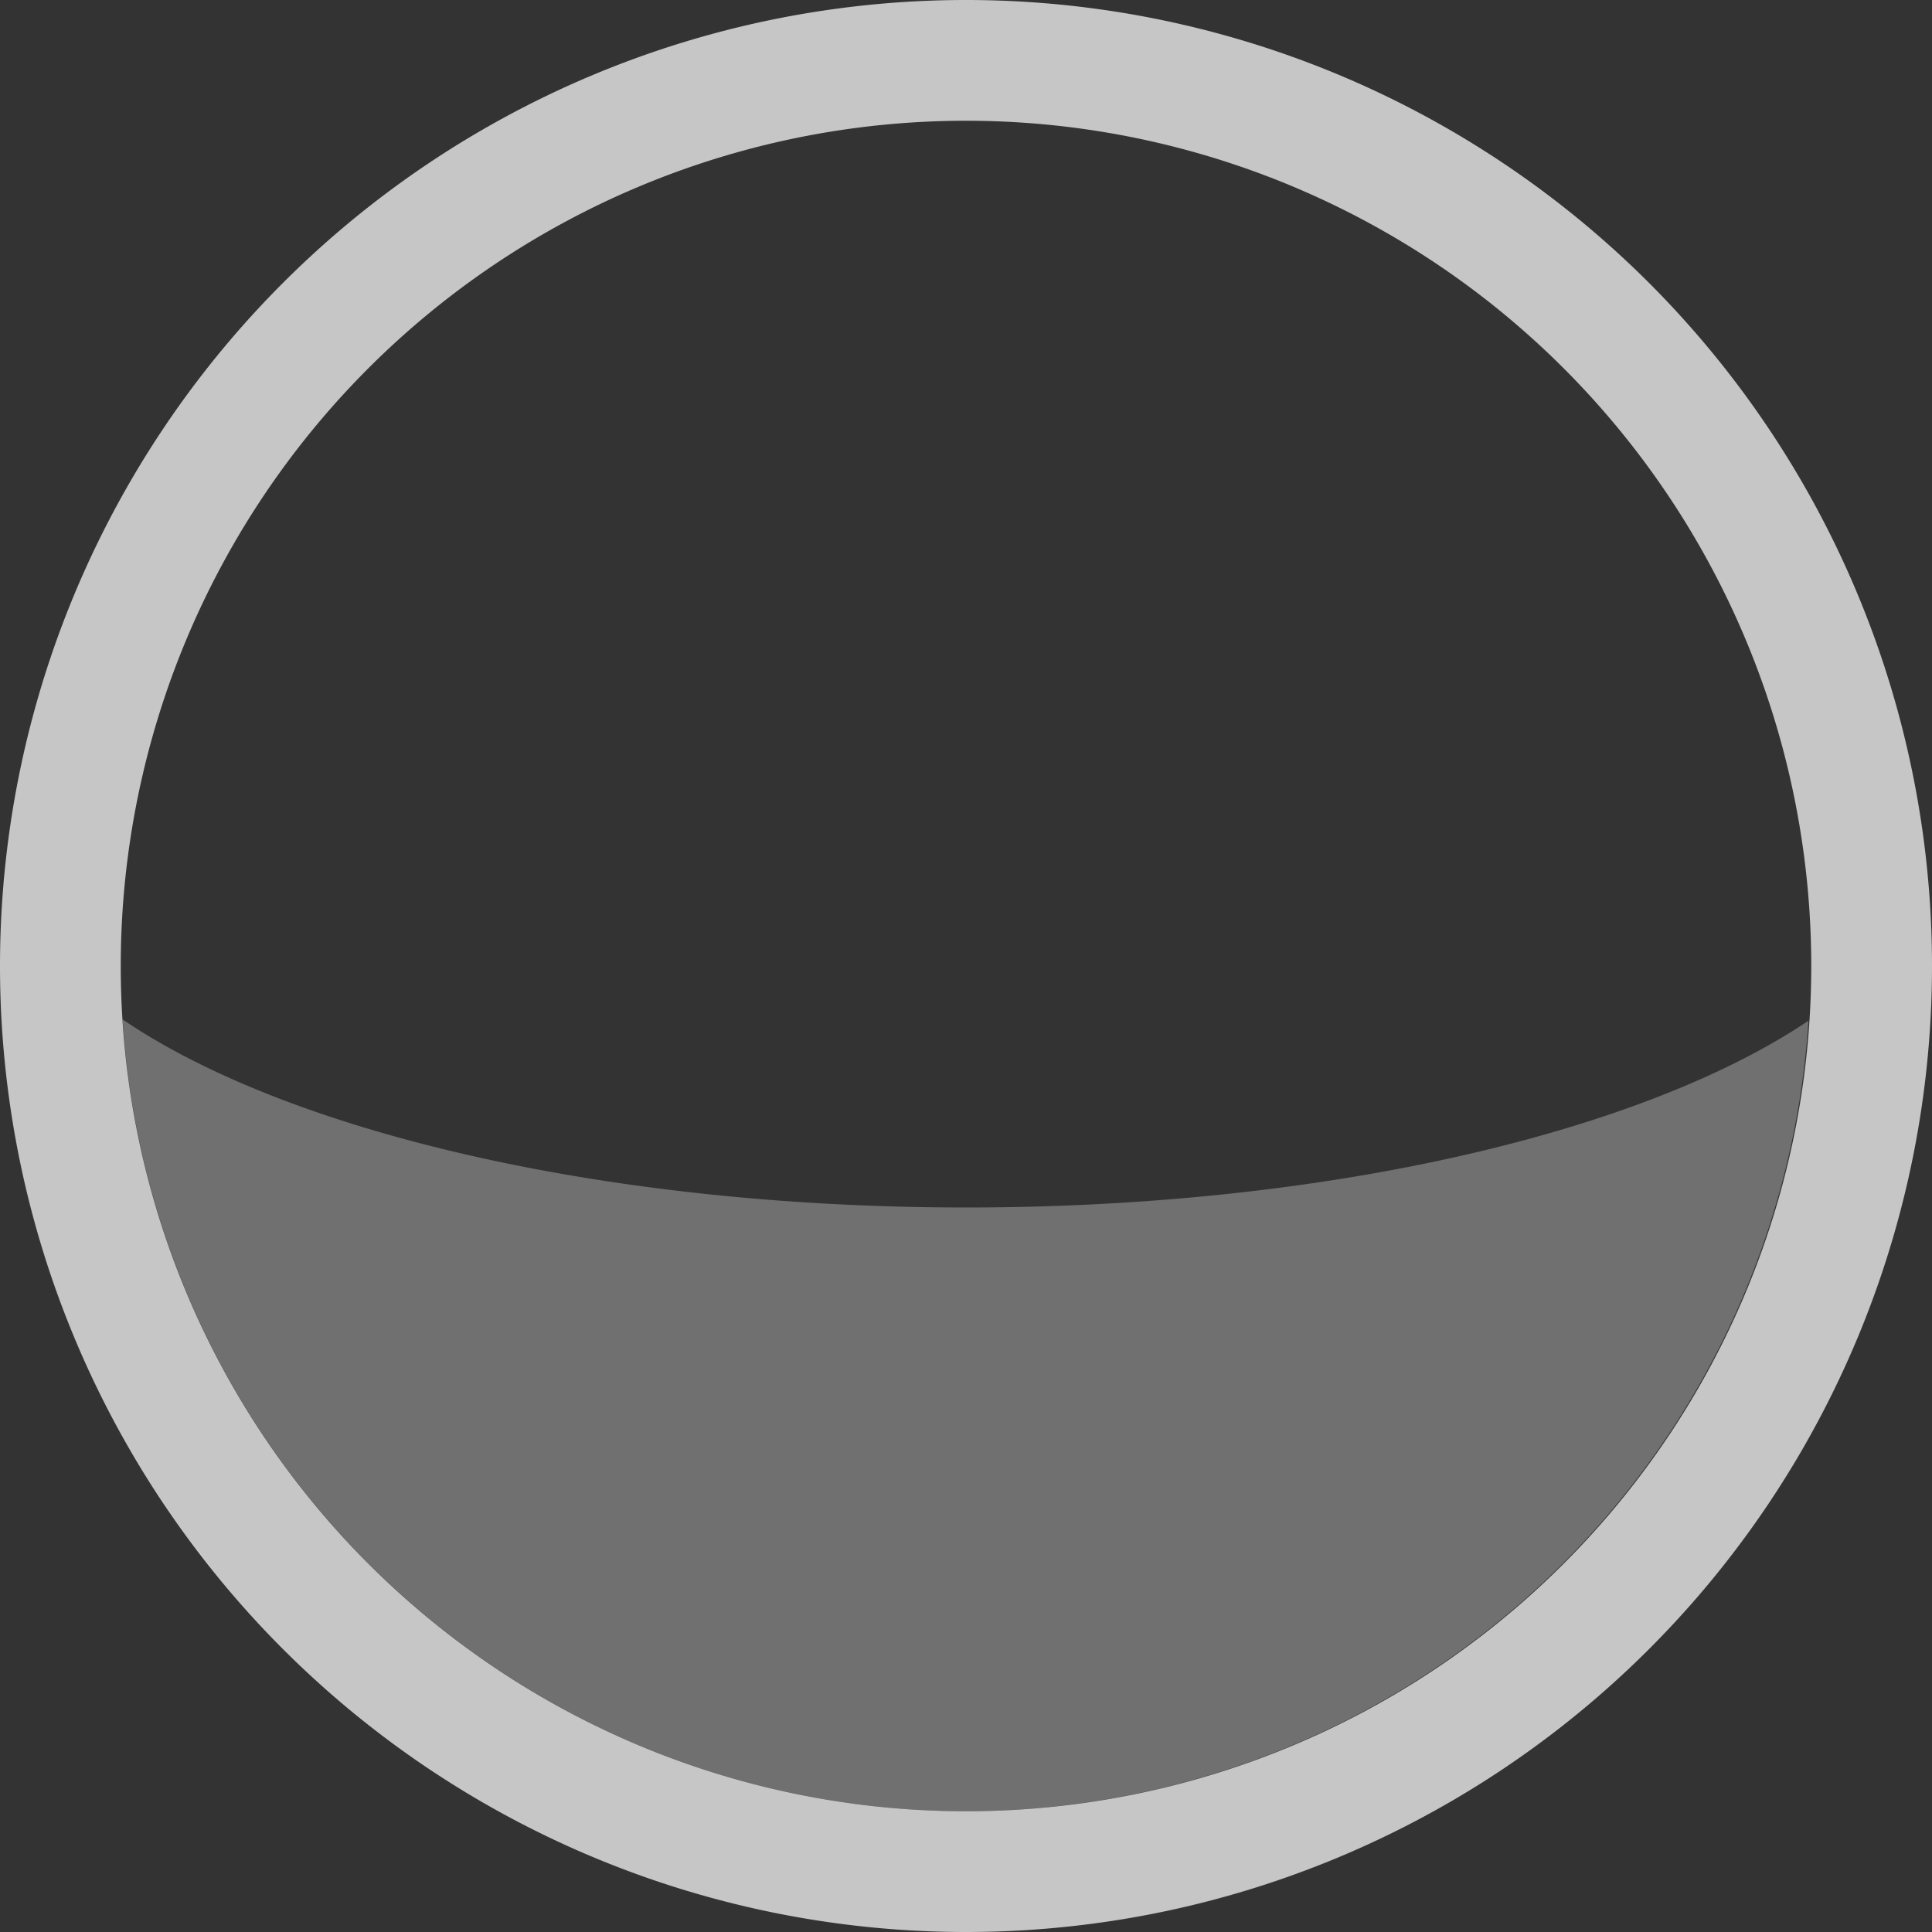 <?xml version="1.0" encoding="UTF-8" standalone="no"?>
<!-- Created with Inkscape (http://www.inkscape.org/) -->

<svg
   xmlns:dc="http://purl.org/dc/elements/1.1/"
   xmlns:cc="http://creativecommons.org/ns#"
   xmlns:rdf="http://www.w3.org/1999/02/22-rdf-syntax-ns#"
   xmlns:svg="http://www.w3.org/2000/svg"
   xmlns="http://www.w3.org/2000/svg"
   xmlns:sodipodi="http://sodipodi.sourceforge.net/DTD/sodipodi-0.dtd"
   xmlns:inkscape="http://www.inkscape.org/namespaces/inkscape"
   width="16"
   height="16"
   id="svg2"
   version="1.1"
   inkscape:version="0.91 r13725"
   viewBox="0 0 16 16"
   sodipodi:docname="kstars_horizon.svg">
  <rect x="0" y="0" width="16" height="16" fill="#333333" stroke="none"/>
  <defs
     id="defs4">
    <style
       type="text/css"
       id="current-color-scheme">
      .ColorScheme-Text {
        color:#4d4d4d;
      }
      .ColorScheme-Background {
        color:#eff0f1;
      }
      .ColorScheme-Highlight {
        color:#3daee9;
      }
      .ColorScheme-ViewText {
        color:#31363b;
      }
      .ColorScheme-ViewBackground {
        color:#fcfcfc;
      }
      .ColorScheme-ViewHover {
        color:#93cee9;
      }
      .ColorScheme-ViewFocus{
        color:#3daee9;
      }
      .ColorScheme-ButtonText {
        color:#31363b;
      }
      .ColorScheme-ButtonBackground {
        color:#eff0f1;
      }
      .ColorScheme-ButtonHover {
        color:#93cee9;
      }
      .ColorScheme-ButtonFocus{
        color:#3daee9;
      }
      </style>
  </defs>
  <sodipodi:namedview
     id="base"
     pagecolor="#ffffff"
     bordercolor="#666666"
     borderopacity="1.0"
     inkscape:pageopacity="0.0"
     inkscape:pageshadow="2"
     inkscape:zoom="27.272728"
     inkscape:cx="7.2829205"
     inkscape:cy="10.871306"
     inkscape:document-units="px"
     inkscape:current-layer="layer1"
     showgrid="false"
     inkscape:showpageshadow="false"
     units="px"
     inkscape:window-width="1600"
     inkscape:window-height="847"
     inkscape:window-x="0"
     inkscape:window-y="30"
     inkscape:window-maximized="1"
     inkscape:object-nodes="true"
     inkscape:snap-bbox="true"
     showguides="false">
    <inkscape:grid
       type="xygrid"
       id="grid4120" />
    <sodipodi:guide
       position="2,20"
       orientation="18,0"
       id="guide4126" />
    <sodipodi:guide
       position="2,2"
       orientation="0,18"
       id="guide4128" />
    <sodipodi:guide
       position="20,2"
       orientation="-18,0"
       id="guide4130" />
    <sodipodi:guide
       position="20,20"
       orientation="0,-18"
       id="guide4132" />
    <sodipodi:guide
       position="3,19"
       orientation="16,0"
       id="guide4134" />
    <sodipodi:guide
       position="3,3"
       orientation="0,16"
       id="guide4136" />
    <sodipodi:guide
       position="19,3"
       orientation="-16,0"
       id="guide4138" />
    <sodipodi:guide
       position="19,19"
       orientation="0,-16"
       id="guide4140" />
    <sodipodi:guide
       position="19,13"
       orientation="-6,0"
       id="guide4199" />
    <sodipodi:guide
       position="19,19"
       orientation="0,-6"
       id="guide4201" />
  </sodipodi:namedview>
  <g
     inkscape:label="Capa 1"
     inkscape:groupmode="layer"
     id="layer1"
     transform="translate(0,-1036.362)">
    <g
       id="g4162"
       transform="translate(-3,3)">
      <path
         id="path4165"
         transform="translate(0,1030.362)"
         d="m 3.035,10.264 c -0.002,0.023 -0.002,0.047 -0.004,0.07 a 8,8 0 0 1 0.008,-0.059 c -9.666e-4,-0.004 -0.003,-0.008 -0.004,-0.012 z M 4.016,11.443 A 7,7 0 0 0 11,18 7,7 0 0 0 17.977,11.453 C 16.603,12.378 13.987,13 11,13 8.003,12.999 5.384,12.373 4.016,11.443 Z M 18.965,11.688 a 8,8 0 0 1 -0.055,0.453 c 0.022,-0.15 0.042,-0.3 0.055,-0.453 z M 3.041,11.818 c 0.082,0.807 0.284,1.577 0.588,2.295 A 8,8 0 0 1 3.041,11.818 Z m 15.82,0.633 a 8,8 0 0 1 -0.105,0.482 c 0.04,-0.159 0.076,-0.319 0.105,-0.482 z m -0.184,0.783 a 8,8 0 0 1 -0.152,0.459 c 0.054,-0.152 0.107,-0.303 0.152,-0.459 z m -0.26,0.75 a 8,8 0 0 1 -0.209,0.467 c 0.074,-0.154 0.145,-0.308 0.209,-0.467 z M 3.631,14.115 c 0.104,0.245 0.219,0.485 0.346,0.717 A 8,8 0 0 1 3.631,14.115 Z M 18.094,14.689 a 8,8 0 0 1 -0.24,0.422 c 0.083,-0.139 0.165,-0.278 0.24,-0.422 z M 4.08,15 c 0.095,0.164 0.191,0.33 0.297,0.486 A 8,8 0 0 1 4.08,15 Z m 13.598,0.398 a 8,8 0 0 1 -0.232,0.326 c 0.079,-0.108 0.159,-0.214 0.232,-0.326 z m -13.062,0.406 c 0.078,0.104 0.153,0.21 0.236,0.311 A 8,8 0 0 1 4.615,15.805 Z M 17.217,16.031 a 8,8 0 0 1 -0.27,0.305 c 0.091,-0.101 0.184,-0.199 0.27,-0.305 z M 5.121,16.412 c 0.086,0.093 0.17,0.188 0.26,0.277 A 8,8 0 0 1 5.121,16.412 Z m 11.568,0.207 a 8,8 0 0 1 -0.277,0.26 c 0.093,-0.086 0.188,-0.17 0.277,-0.26 z M 5.664,16.947 c 0.101,0.091 0.199,0.184 0.305,0.27 A 8,8 0 0 1 5.664,16.947 Z m 10.451,0.201 a 8,8 0 0 1 -0.311,0.236 c 0.104,-0.079 0.21,-0.153 0.311,-0.236 z m -9.84,0.297 c 0.108,0.079 0.214,0.159 0.326,0.232 A 8,8 0 0 1 6.275,17.445 Z m 9.211,0.178 A 8,8 0 0 1 15,17.92 c 0.164,-0.095 0.33,-0.191 0.486,-0.297 z m -8.598,0.23 c 0.139,0.083 0.278,0.165 0.422,0.24 a 8,8 0 0 1 -0.422,-0.24 z m 7.943,0.17 a 8,8 0 0 1 -0.717,0.346 c 0.245,-0.104 0.485,-0.219 0.717,-0.346 z m -7.283,0.186 c 0.154,0.074 0.308,0.145 0.467,0.209 A 8,8 0 0 1 7.549,18.209 Z m 6.564,0.162 a 8,8 0 0 1 -2.295,0.588 c 0.807,-0.082 1.577,-0.284 2.295,-0.588 z m -5.807,0.154 c 0.152,0.054 0.303,0.107 0.459,0.152 A 8,8 0 0 1 8.307,18.525 Z m 0.76,0.23 c 0.159,0.04 0.319,0.076 0.482,0.105 A 8,8 0 0 1 9.066,18.756 Z m 0.793,0.154 c 0.15,0.022 0.3,0.042 0.453,0.055 a 8,8 0 0 1 -0.453,-0.055 z"
         style="opacity:0.3;fill:#ffffff;fill-opacity:1;stroke:none"
         inkscape:connector-curvature="0" />
      <path
         id="path4158"
         transform="translate(0,1030.362)"
         d="m 11,3 a 8,8 0 0 0 -8,8 8,8 0 0 0 8,8 8,8 0 0 0 8,-8 8,8 0 0 0 -8,-8 z m 0,1 a 7,7 0 0 1 7,7 7,7 0 0 1 -7,7 7,7 0 0 1 -7,-7 7,7 0 0 1 7,-7 z"
         style="opacity:0.72;fill:#ffffff;fill-opacity:1;stroke:none"
         inkscape:connector-curvature="0" />
    </g>
  </g>
</svg>
